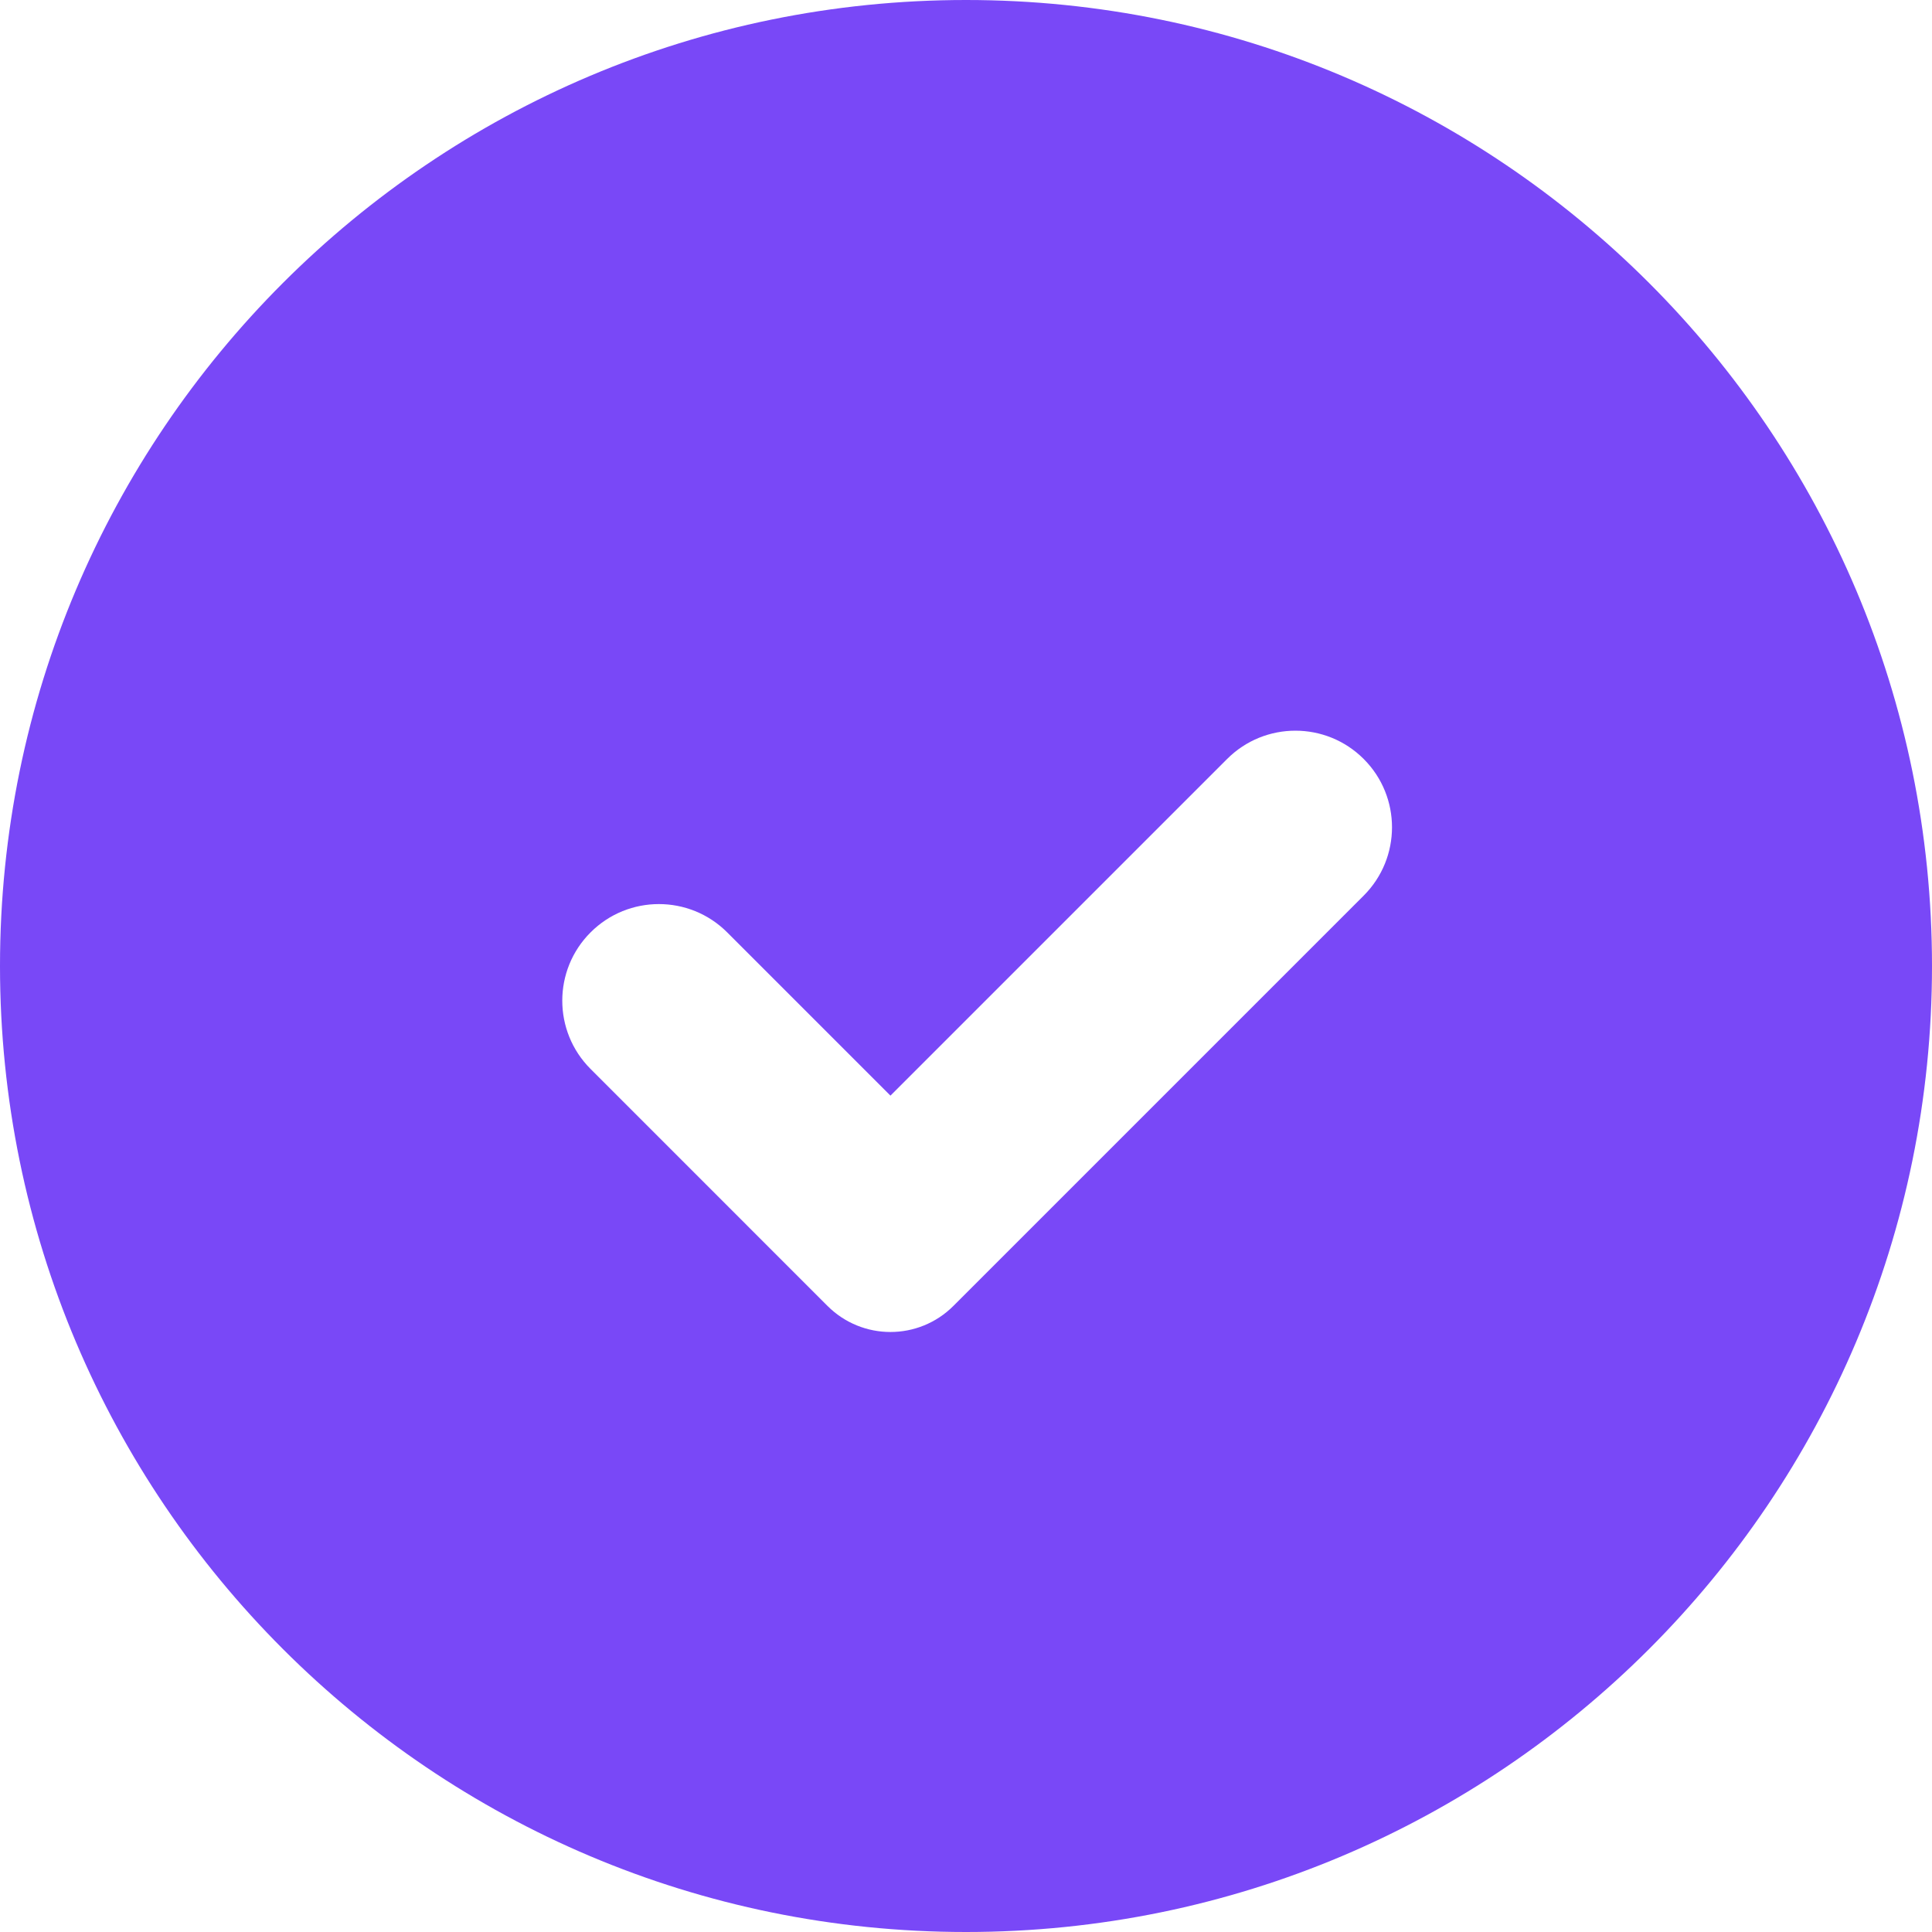 <svg width="60" height="60" viewBox="0 0 60 60" fill="none" xmlns="http://www.w3.org/2000/svg">
<path d="M30 0C38.285 0 45.785 3.358 51.213 8.787C56.642 14.216 60 21.715 60 30C60 38.285 56.642 45.785 51.213 51.213C45.785 56.642 38.285 60 30 60C21.715 60 14.216 56.642 8.787 51.213C3.358 45.785 0 38.285 0 30C0 21.715 3.358 14.216 8.787 8.787C14.216 3.358 21.715 0 30 0ZM42.351 23.571C41.18 22.399 39.28 22.399 38.109 23.571L27.654 34.026L22.584 28.956C21.412 27.784 19.512 27.784 18.341 28.956C17.169 30.127 17.169 32.027 18.341 33.198L25.699 40.557C26.779 41.636 28.529 41.636 29.608 40.557L42.351 27.814C43.523 26.642 43.523 24.742 42.351 23.571Z" fill="#7948F7"/>
</svg>
